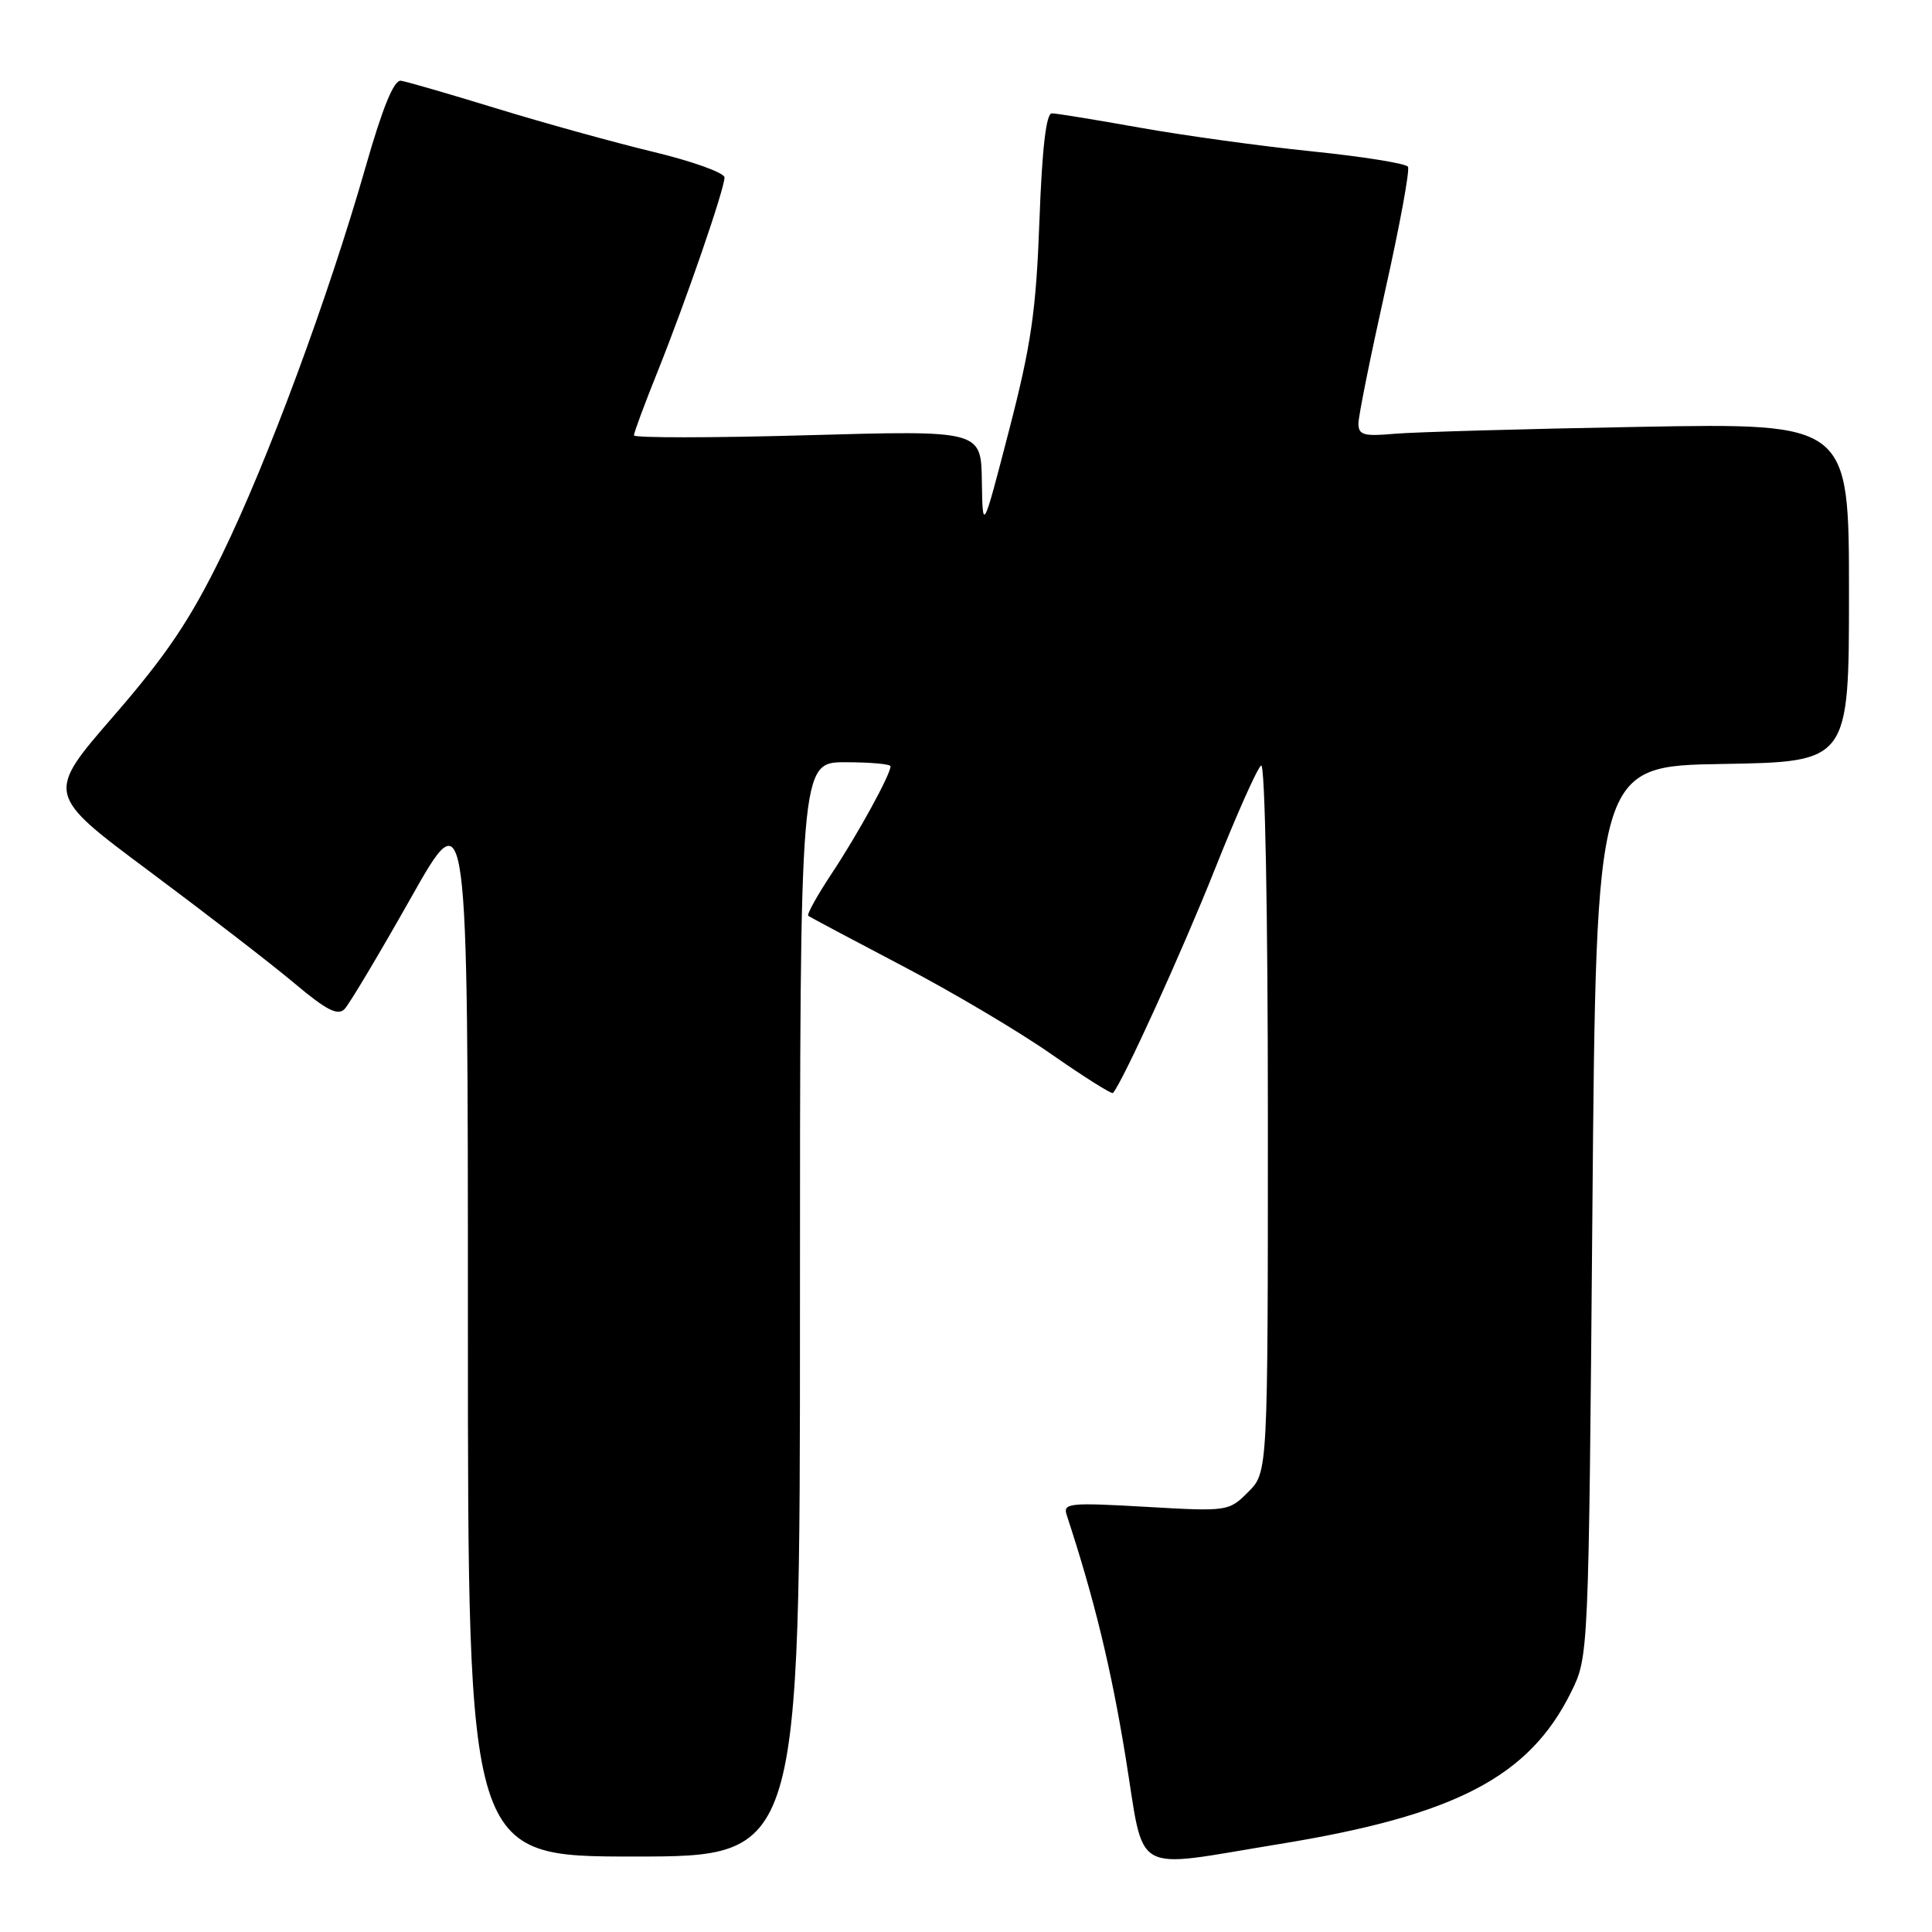 <?xml version="1.0" encoding="UTF-8" standalone="no"?>
<!DOCTYPE svg PUBLIC "-//W3C//DTD SVG 1.1//EN" "http://www.w3.org/Graphics/SVG/1.1/DTD/svg11.dtd" >
<svg xmlns="http://www.w3.org/2000/svg" xmlns:xlink="http://www.w3.org/1999/xlink" version="1.1" viewBox="0 0 256 256">
 <g >
 <path fill="currentColor"
d=" M 169.50 244.35 C 192.85 240.55 202.64 235.45 208.19 224.19 C 210.50 219.50 210.50 219.50 211.00 160.50 C 211.50 101.50 211.50 101.50 228.25 101.23 C 245.00 100.95 245.00 100.95 245.00 78.50 C 245.00 56.06 245.00 56.06 217.25 56.56 C 201.99 56.83 187.36 57.25 184.75 57.48 C 180.70 57.84 180.00 57.64 180.00 56.12 C 180.00 55.14 181.59 47.26 183.52 38.61 C 185.46 29.96 186.83 22.53 186.56 22.09 C 186.29 21.66 180.54 20.74 173.78 20.05 C 167.03 19.36 156.78 17.94 151.00 16.91 C 145.22 15.88 139.99 15.02 139.38 15.02 C 138.62 15.00 138.08 19.66 137.73 29.25 C 137.29 41.20 136.64 45.68 133.71 57.00 C 130.21 70.50 130.21 70.50 130.10 63.76 C 130.00 57.02 130.00 57.02 107.00 57.67 C 94.35 58.03 84.00 58.03 84.00 57.69 C 84.00 57.34 85.40 53.55 87.12 49.28 C 90.89 39.87 96.00 25.05 96.00 23.51 C 96.00 22.90 91.73 21.36 86.51 20.11 C 81.29 18.85 71.95 16.26 65.76 14.36 C 59.57 12.46 53.89 10.81 53.13 10.70 C 52.20 10.56 50.72 14.17 48.45 22.10 C 43.49 39.43 35.46 61.12 29.42 73.50 C 25.22 82.11 22.10 86.75 15.06 94.87 C 6.07 105.23 6.07 105.23 19.79 115.45 C 27.33 121.07 35.98 127.74 39.00 130.28 C 43.24 133.85 44.76 134.63 45.66 133.70 C 46.29 133.04 50.23 126.44 54.41 119.04 C 62.00 105.57 62.00 105.57 62.00 175.79 C 62.00 246.00 62.00 246.00 84.00 246.00 C 106.00 246.00 106.00 246.00 106.00 173.50 C 106.00 101.00 106.00 101.00 112.00 101.00 C 115.30 101.00 118.00 101.24 118.00 101.54 C 118.00 102.63 113.66 110.54 110.23 115.71 C 108.29 118.64 106.88 121.17 107.10 121.35 C 107.32 121.52 112.90 124.49 119.50 127.95 C 126.10 131.40 135.03 136.69 139.33 139.70 C 143.64 142.70 147.30 145.01 147.47 144.83 C 148.74 143.43 156.63 126.09 160.95 115.24 C 163.85 107.95 166.62 101.73 167.11 101.43 C 167.62 101.11 168.00 120.82 168.00 147.99 C 168.00 195.09 168.00 195.09 165.40 197.69 C 162.82 200.27 162.69 200.29 151.79 199.66 C 141.63 199.08 140.82 199.17 141.35 200.77 C 144.98 211.81 147.22 221.00 149.14 232.79 C 151.75 248.80 149.61 247.59 169.50 244.35 Z "/>
</g>
</svg>